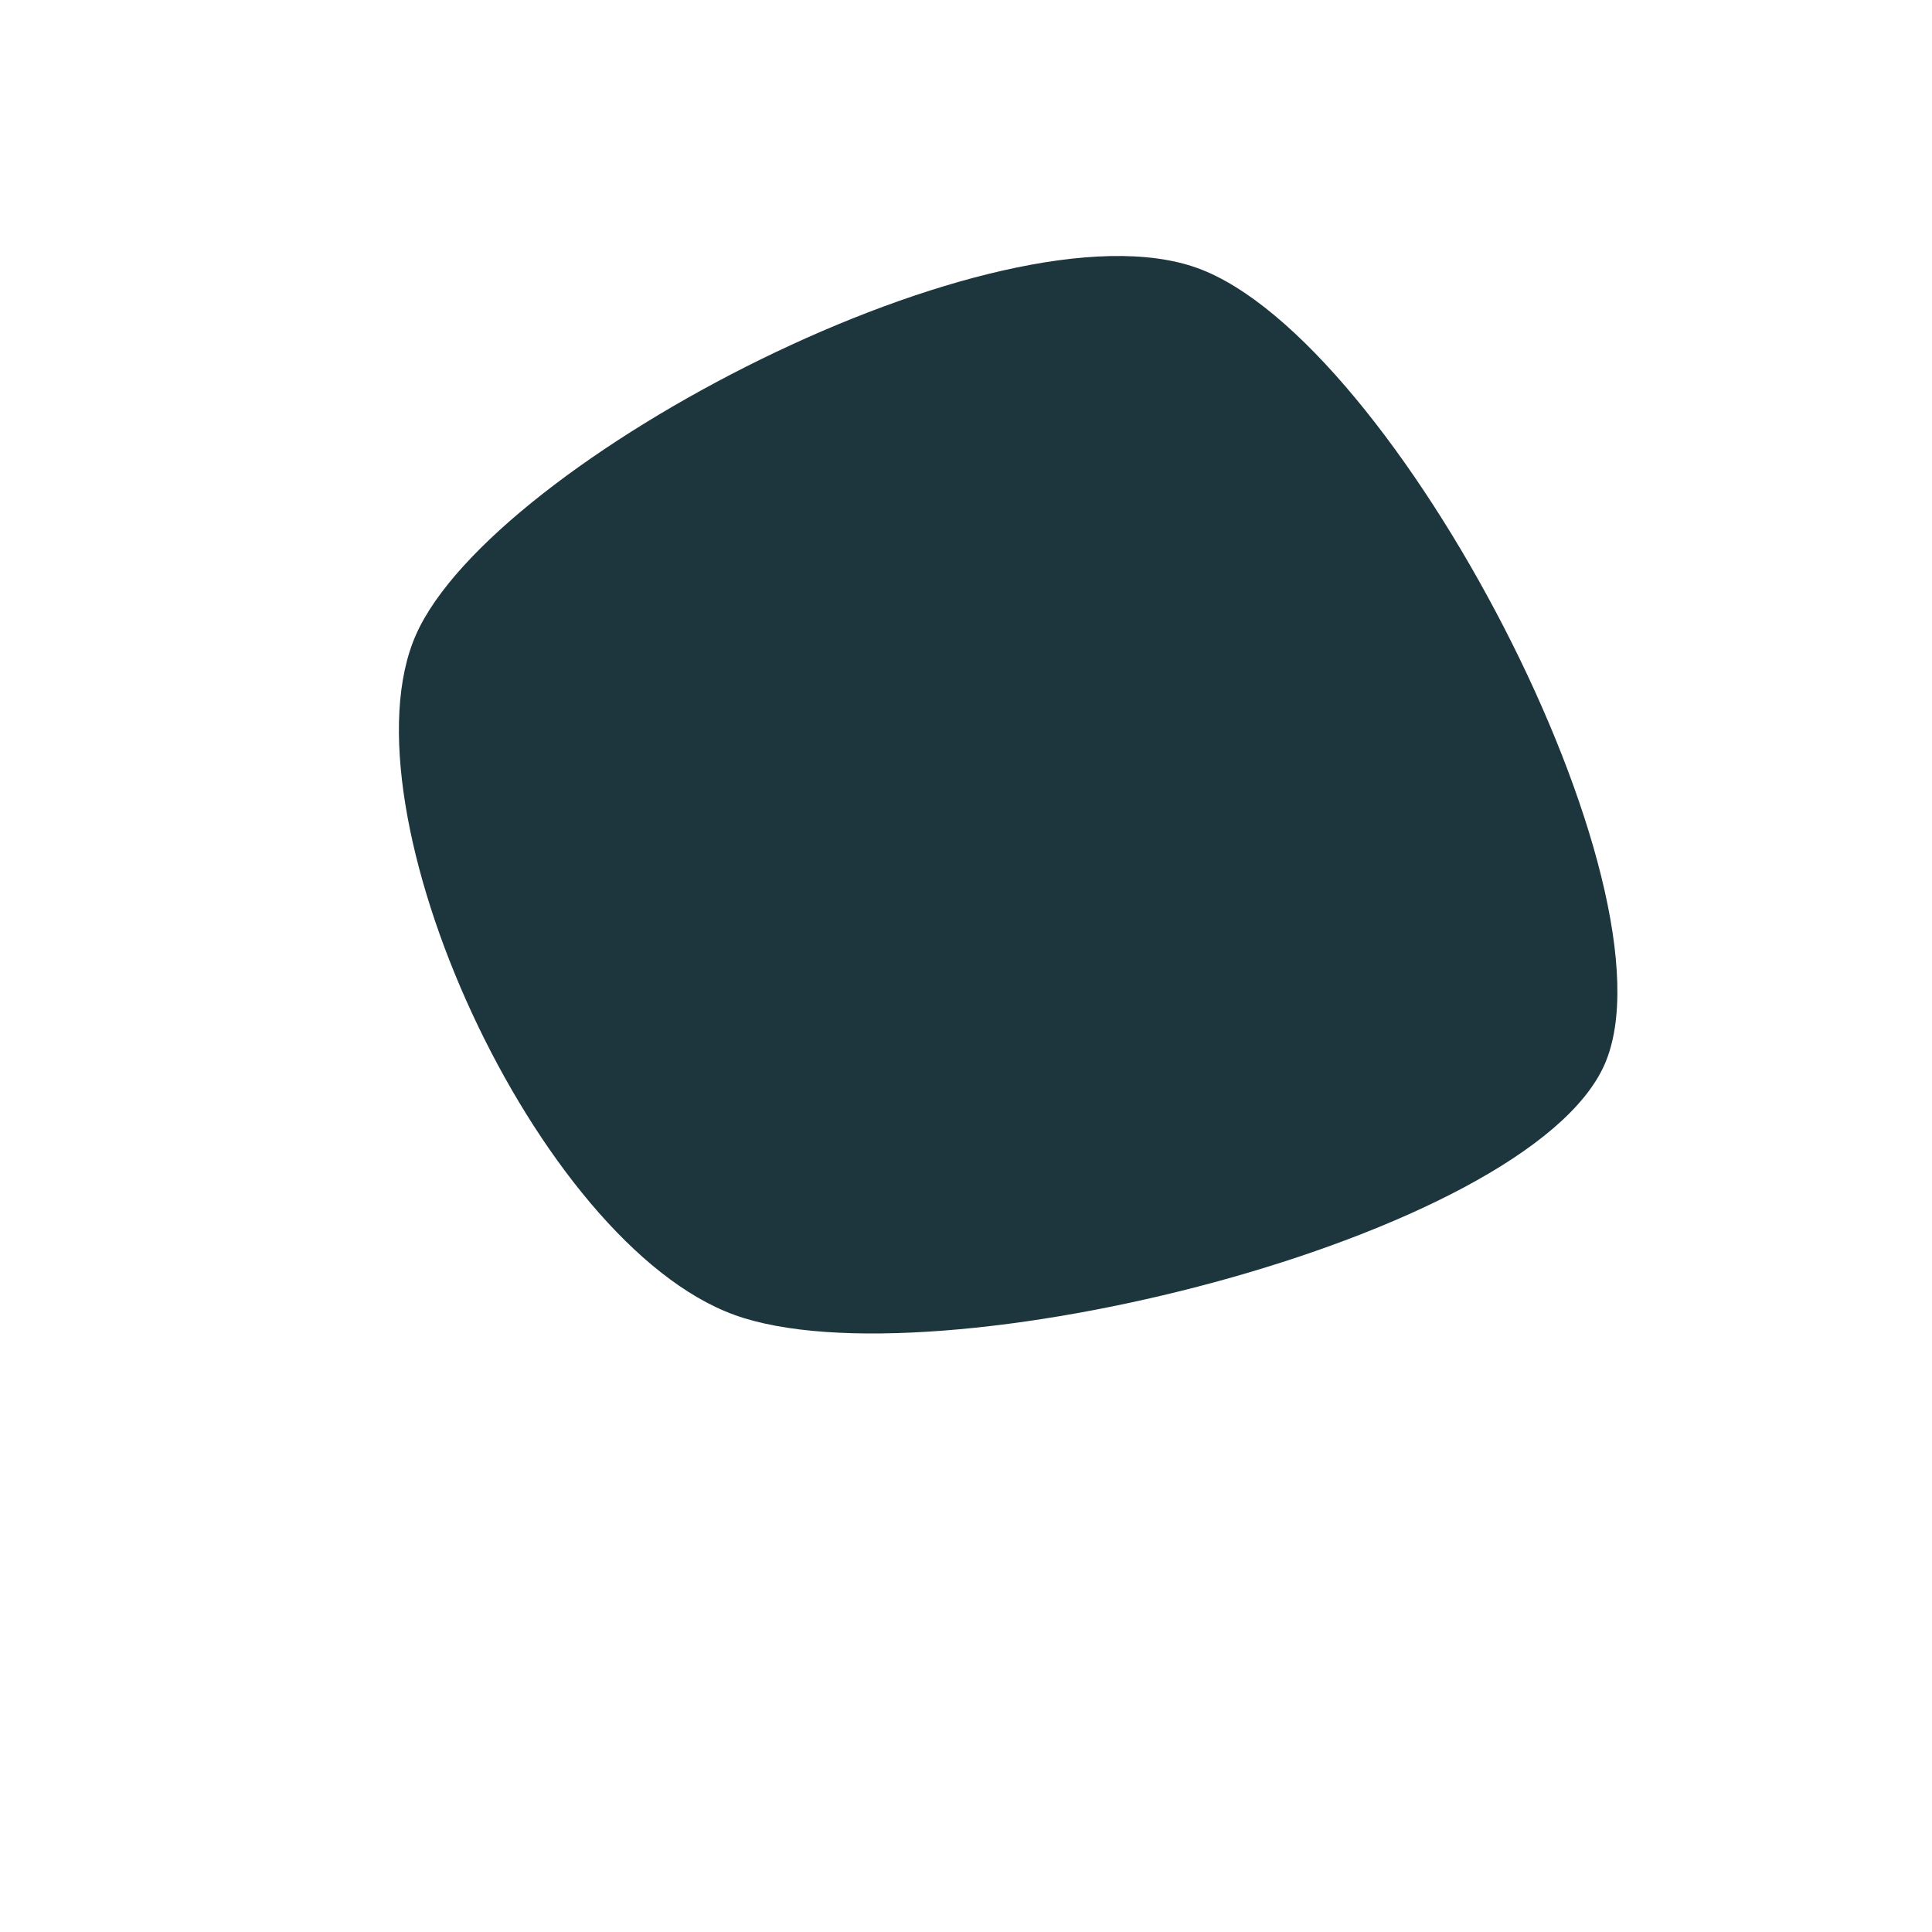 <svg xmlns="http://www.w3.org/2000/svg" version="1.1" xmlns:xlink="http://www.w3.org/1999/xlink" xmlns:svgjs="http://svgjs.dev/svgjs" viewBox="0 0 600 600"><path d="M498.298,330.628C474.346,384.817,289.66,430.628,228.141,408.377C166.623,386.126,105.236,251.309,129.188,197.12C153.141,142.932,310.34,60.995,371.859,83.246C433.377,105.497,522.251,276.44,498.298,330.628C474.346,384.817,289.66,430.628,228.141,408.377" fill="#1d363d"></path></svg>